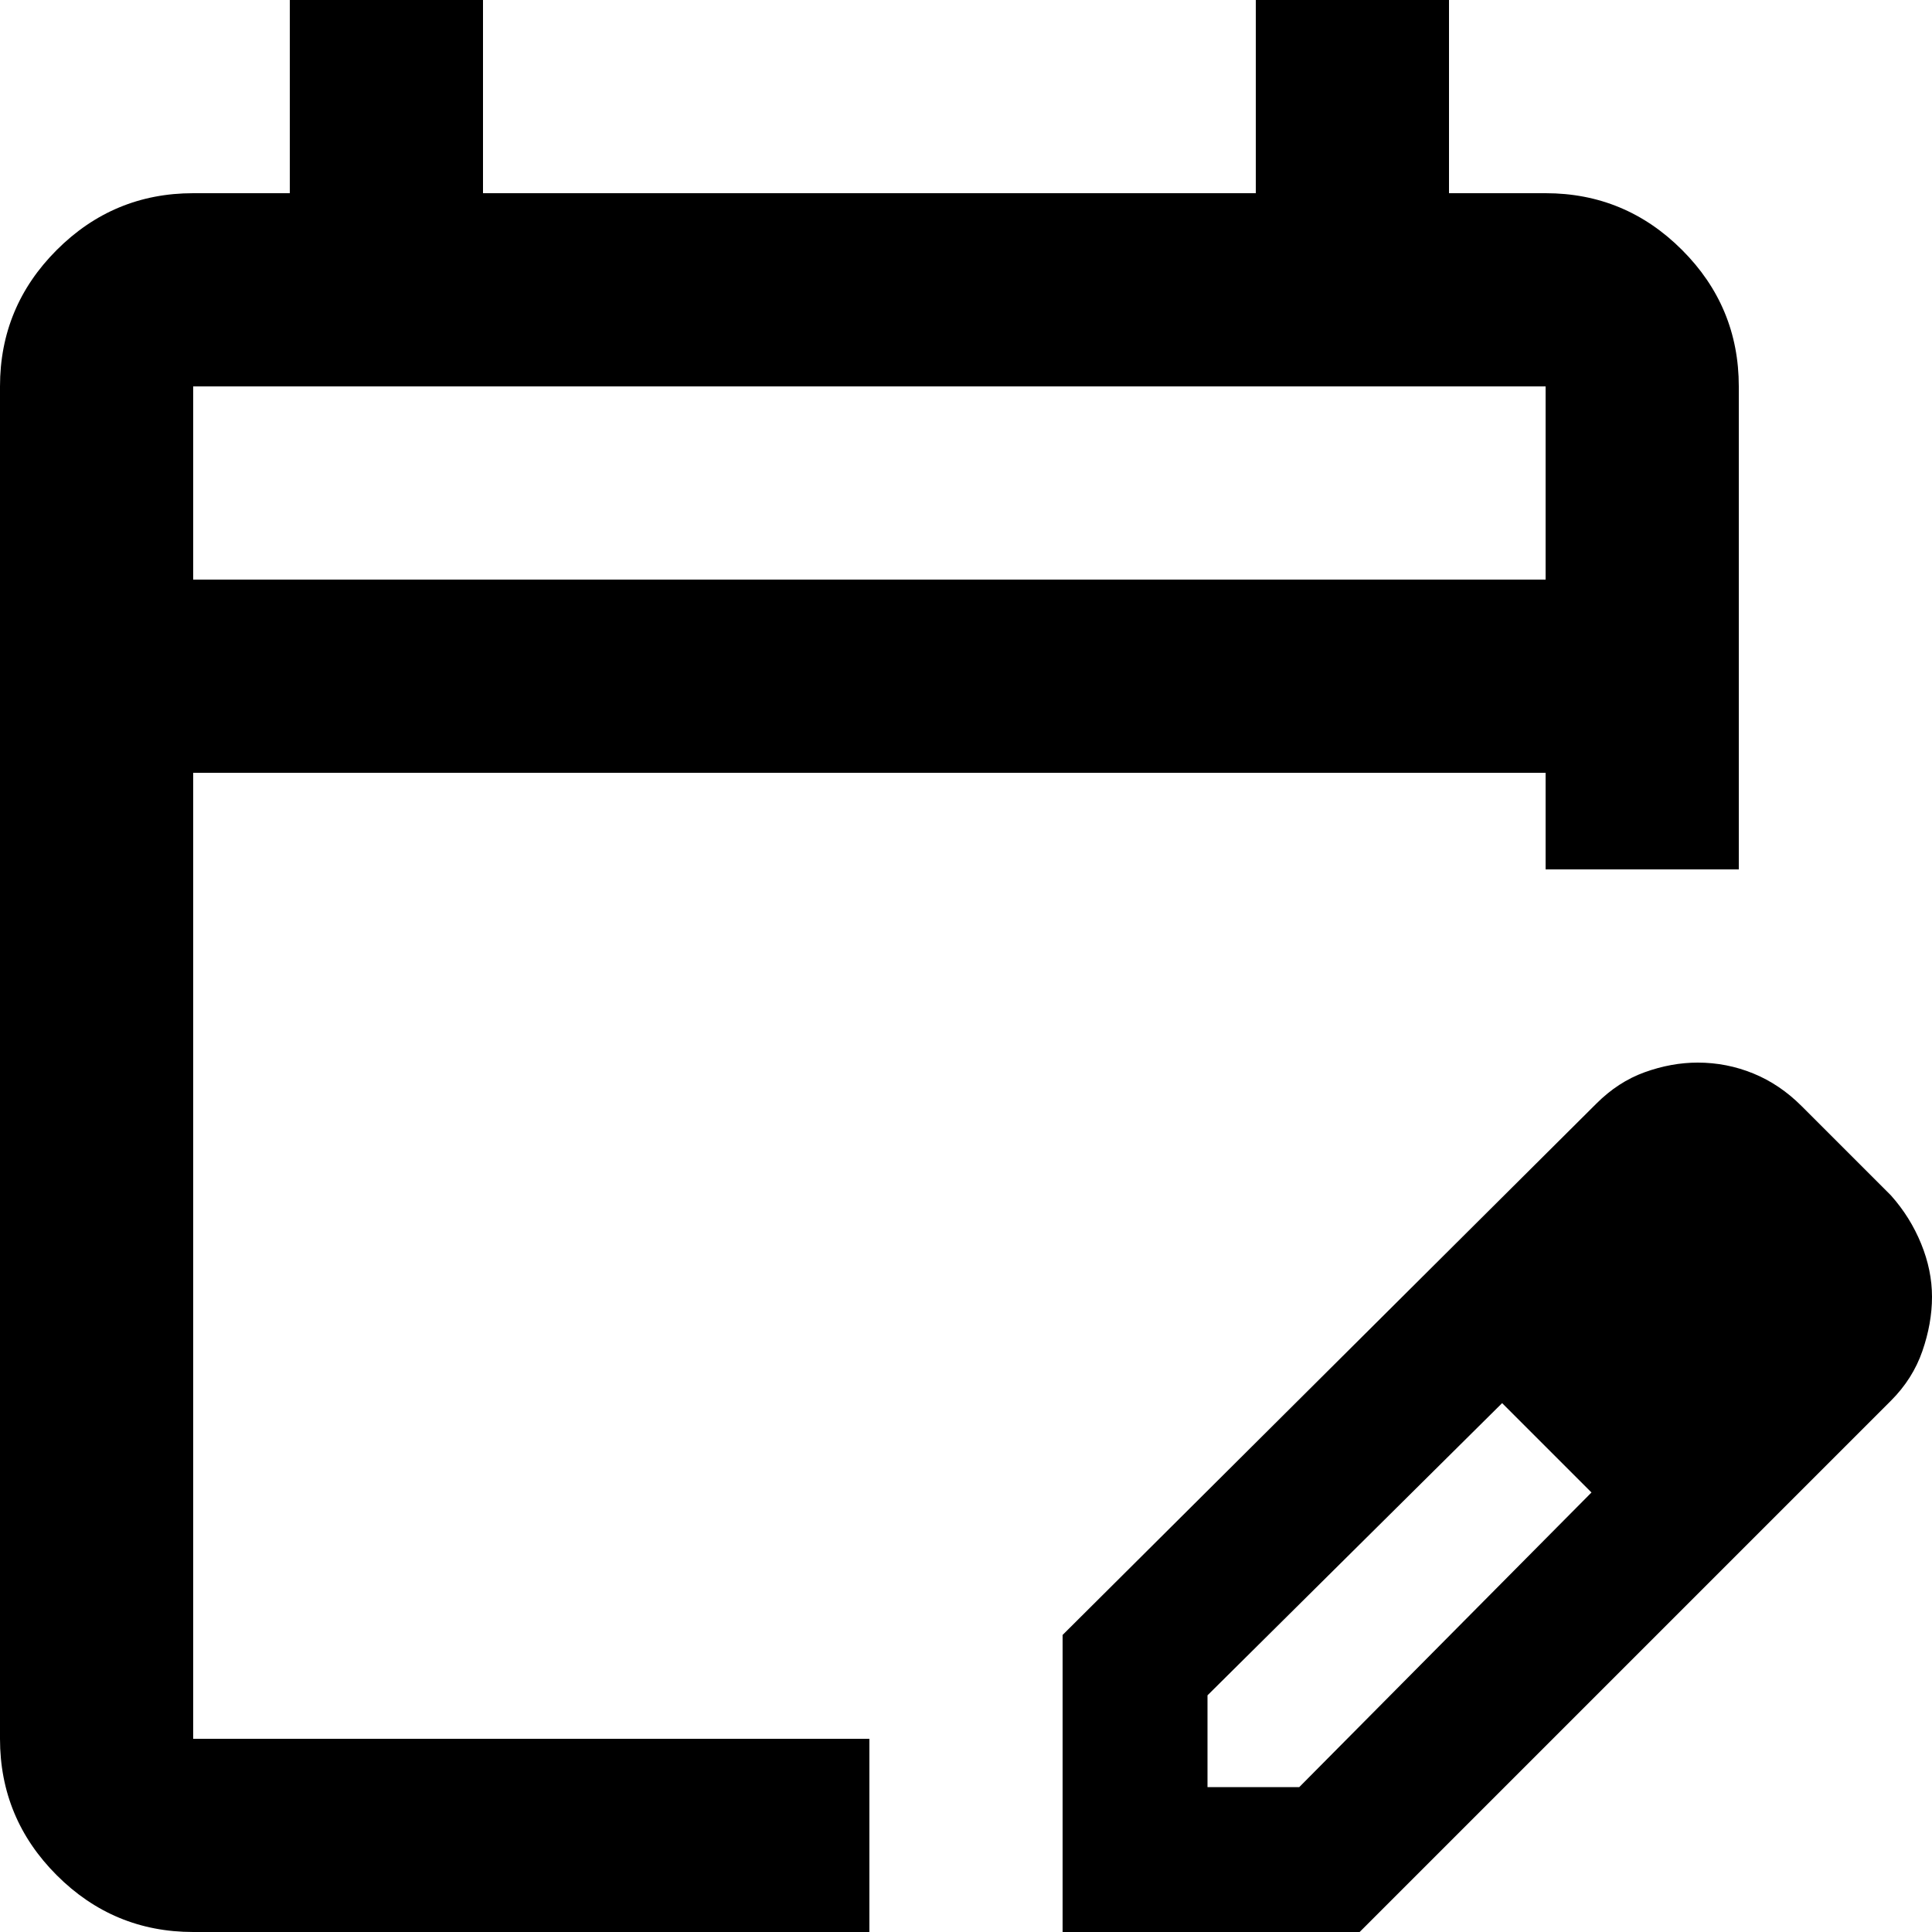 <svg width="16" height="16" viewBox="0 0 16 16" fill="none" xmlns="http://www.w3.org/2000/svg">
<path d="M1.6 16C1.16 16 0.783 15.843 0.47 15.53C0.157 15.217 0 14.84 0 14.4V3.2C0 2.76 0.157 2.383 0.47 2.07C0.783 1.757 1.16 1.6 1.6 1.6H2.4V0H4V1.6H10.4V0H12V1.6H12.8C13.24 1.6 13.617 1.757 13.93 2.07C14.243 2.383 14.4 2.76 14.4 3.2V7.2H12.8V6.4H1.6V14.4H7.2V16H1.6ZM1.6 4.8H12.8V3.2H1.6V4.8ZM8.8 16V13.54L13.22 9.14C13.34 9.02 13.473 8.933 13.62 8.88C13.767 8.827 13.913 8.8 14.06 8.8C14.22 8.8 14.373 8.83 14.52 8.89C14.667 8.95 14.8 9.04 14.92 9.16L15.66 9.9C15.767 10.02 15.85 10.153 15.91 10.3C15.97 10.447 16 10.593 16 10.74C16 10.887 15.973 11.037 15.92 11.19C15.867 11.343 15.78 11.48 15.66 11.6L11.26 16H8.8ZM10 14.8H10.76L13.18 12.36L12.82 11.98L12.44 11.62L10 14.04V14.8ZM12.82 11.98L12.44 11.62L13.18 12.36L12.82 11.98Z" fill="black"/>
</svg>
